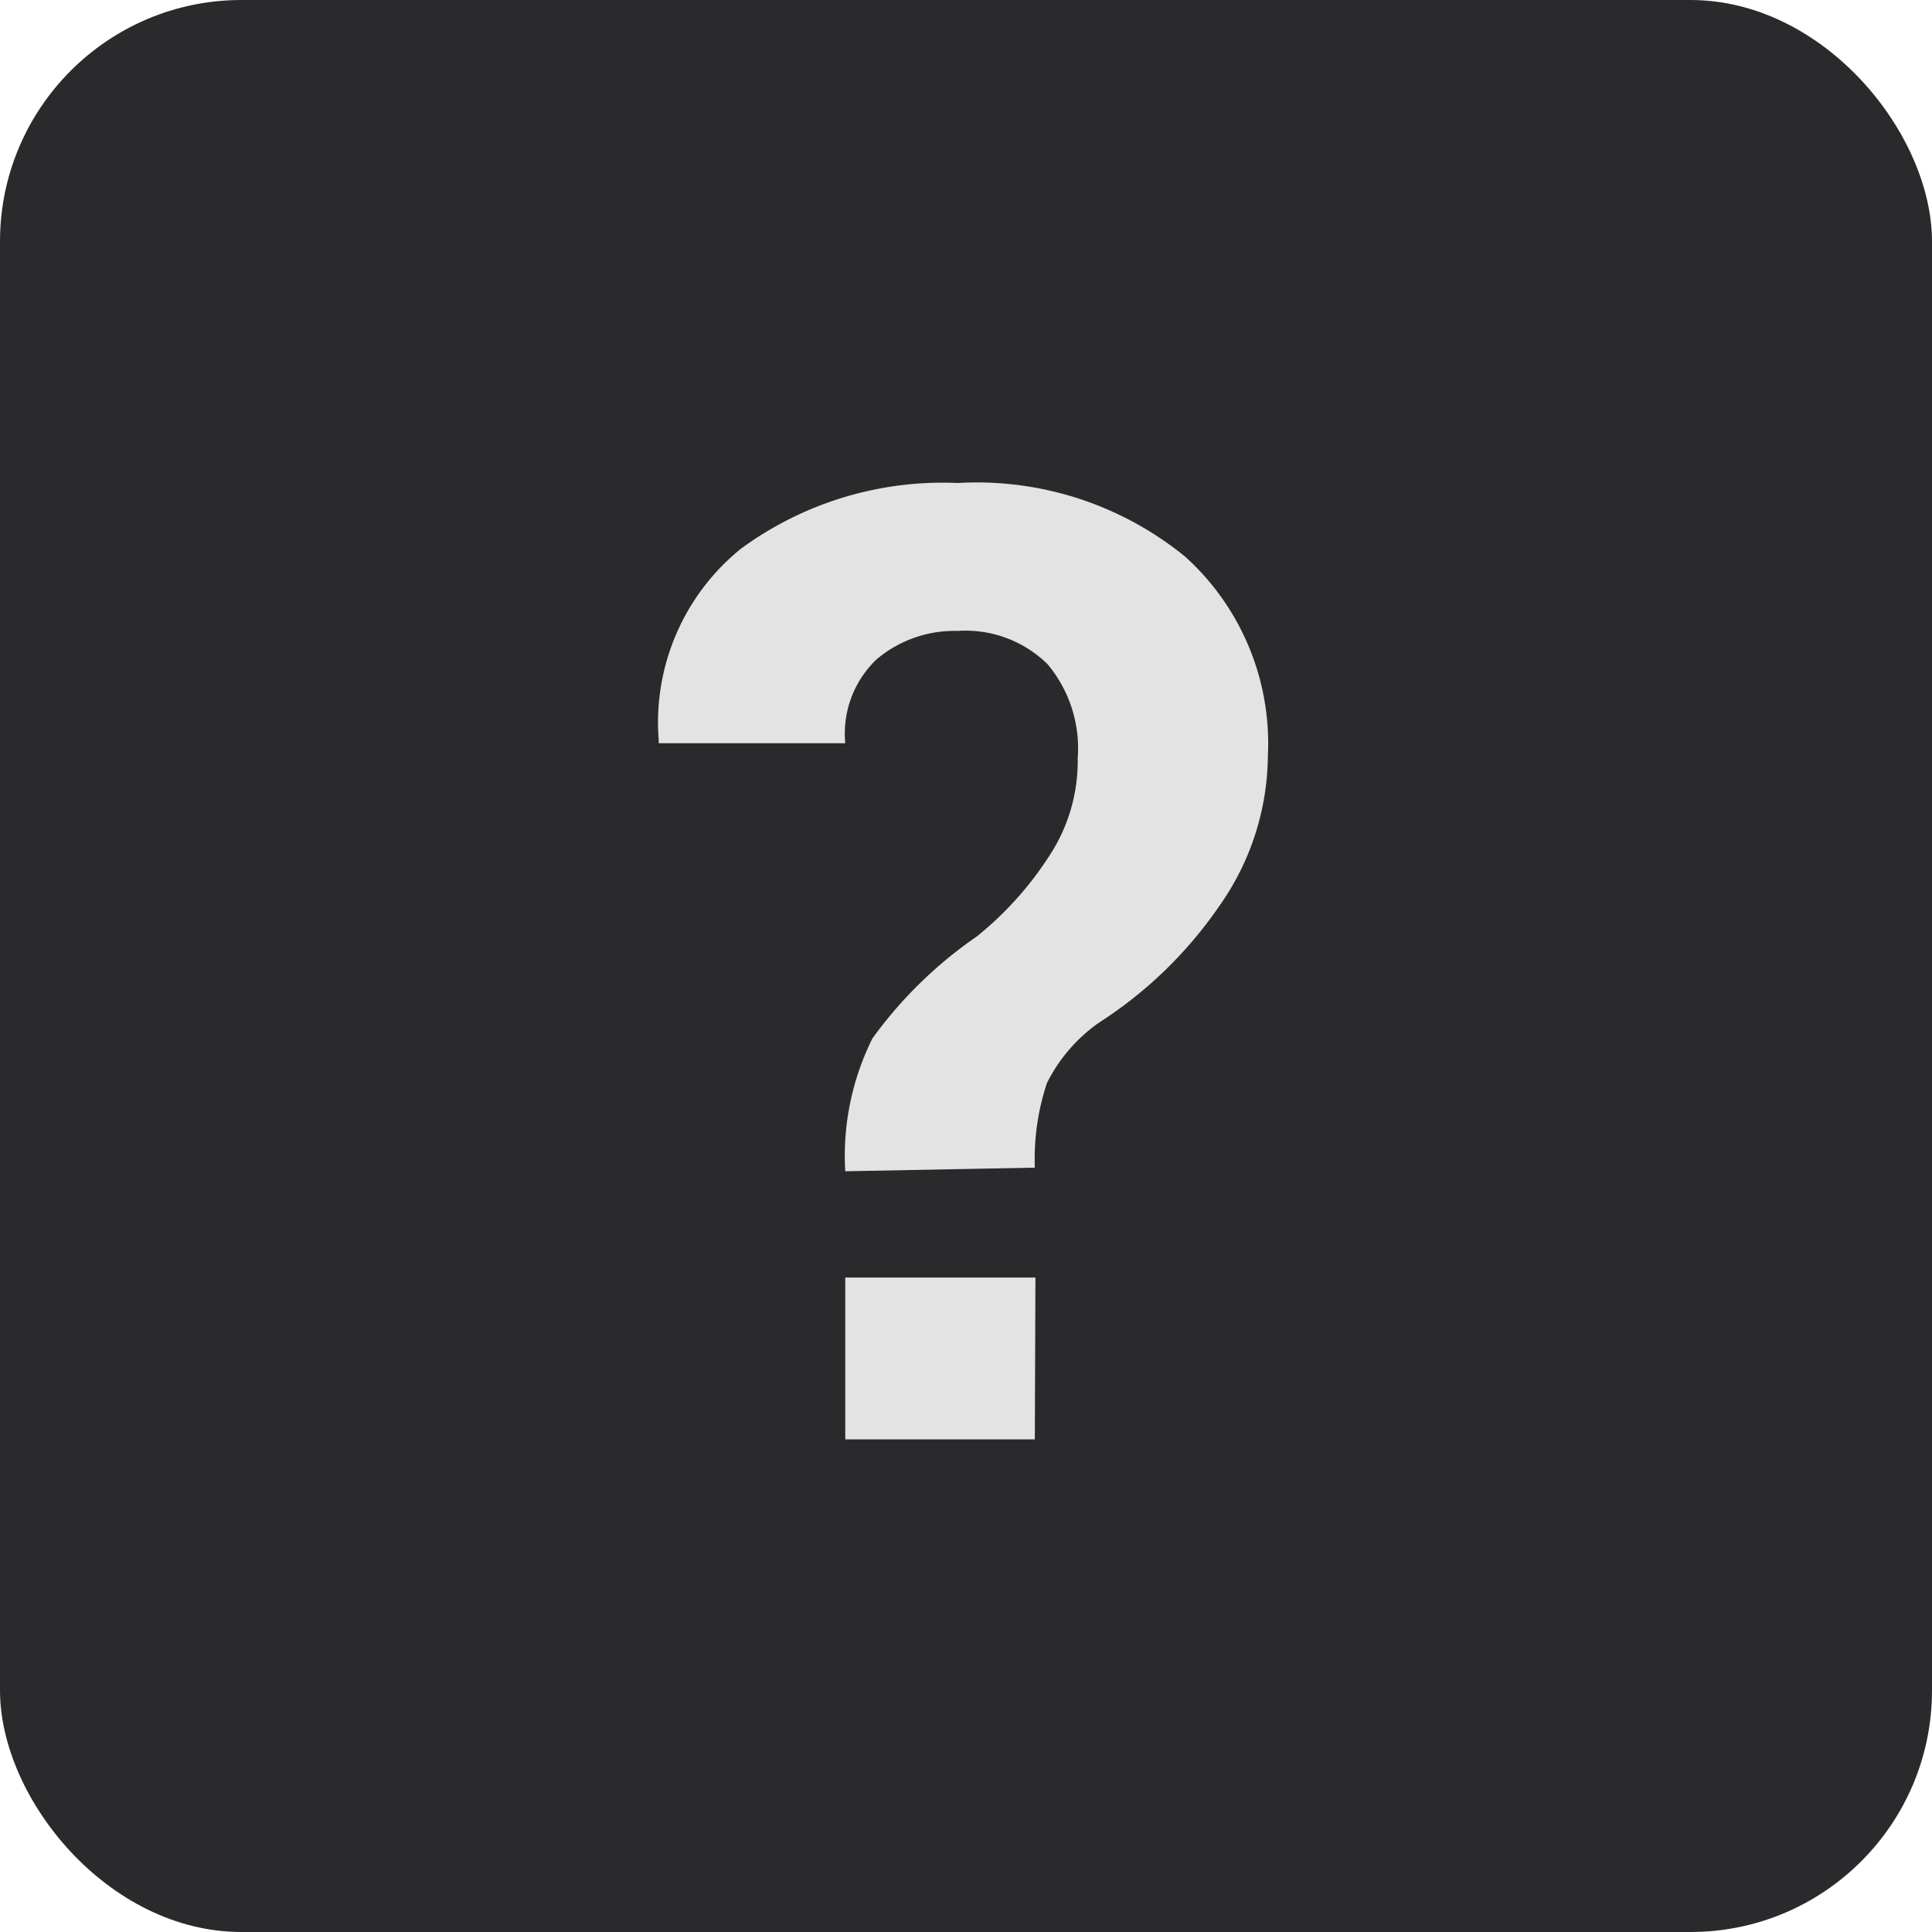 <svg xmlns="http://www.w3.org/2000/svg" viewBox="0 0 32 32"><defs><style>.cls-1{fill:#0e0e11;opacity:0.88;}.cls-2{fill:#e3e3e4;}</style></defs><g id="Layer_2" data-name="Layer 2"><g id="TEXT"><rect class="cls-1" width="32" height="32" rx="4"/><path class="cls-2" d="M14,19.4a4.36,4.36,0,0,1,.45-2.2,7.08,7.08,0,0,1,1.73-1.69,5.61,5.61,0,0,0,1.21-1.35,2.85,2.85,0,0,0,.46-1.6A2.17,2.17,0,0,0,17.35,11a1.94,1.94,0,0,0-1.49-.55,2,2,0,0,0-1.34.47A1.7,1.7,0,0,0,14,12.31H10.91l0-.06a3.7,3.7,0,0,1,1.36-3.16A5.65,5.65,0,0,1,15.86,8a5.46,5.46,0,0,1,3.77,1.22A4.17,4.17,0,0,1,21,12.52,4.36,4.36,0,0,1,20.2,15a7,7,0,0,1-2,1.94,2.69,2.69,0,0,0-.86,1,4,4,0,0,0-.2,1.4Zm3.14,4.44H14V21.16h3.15Z"/></g></g></svg>